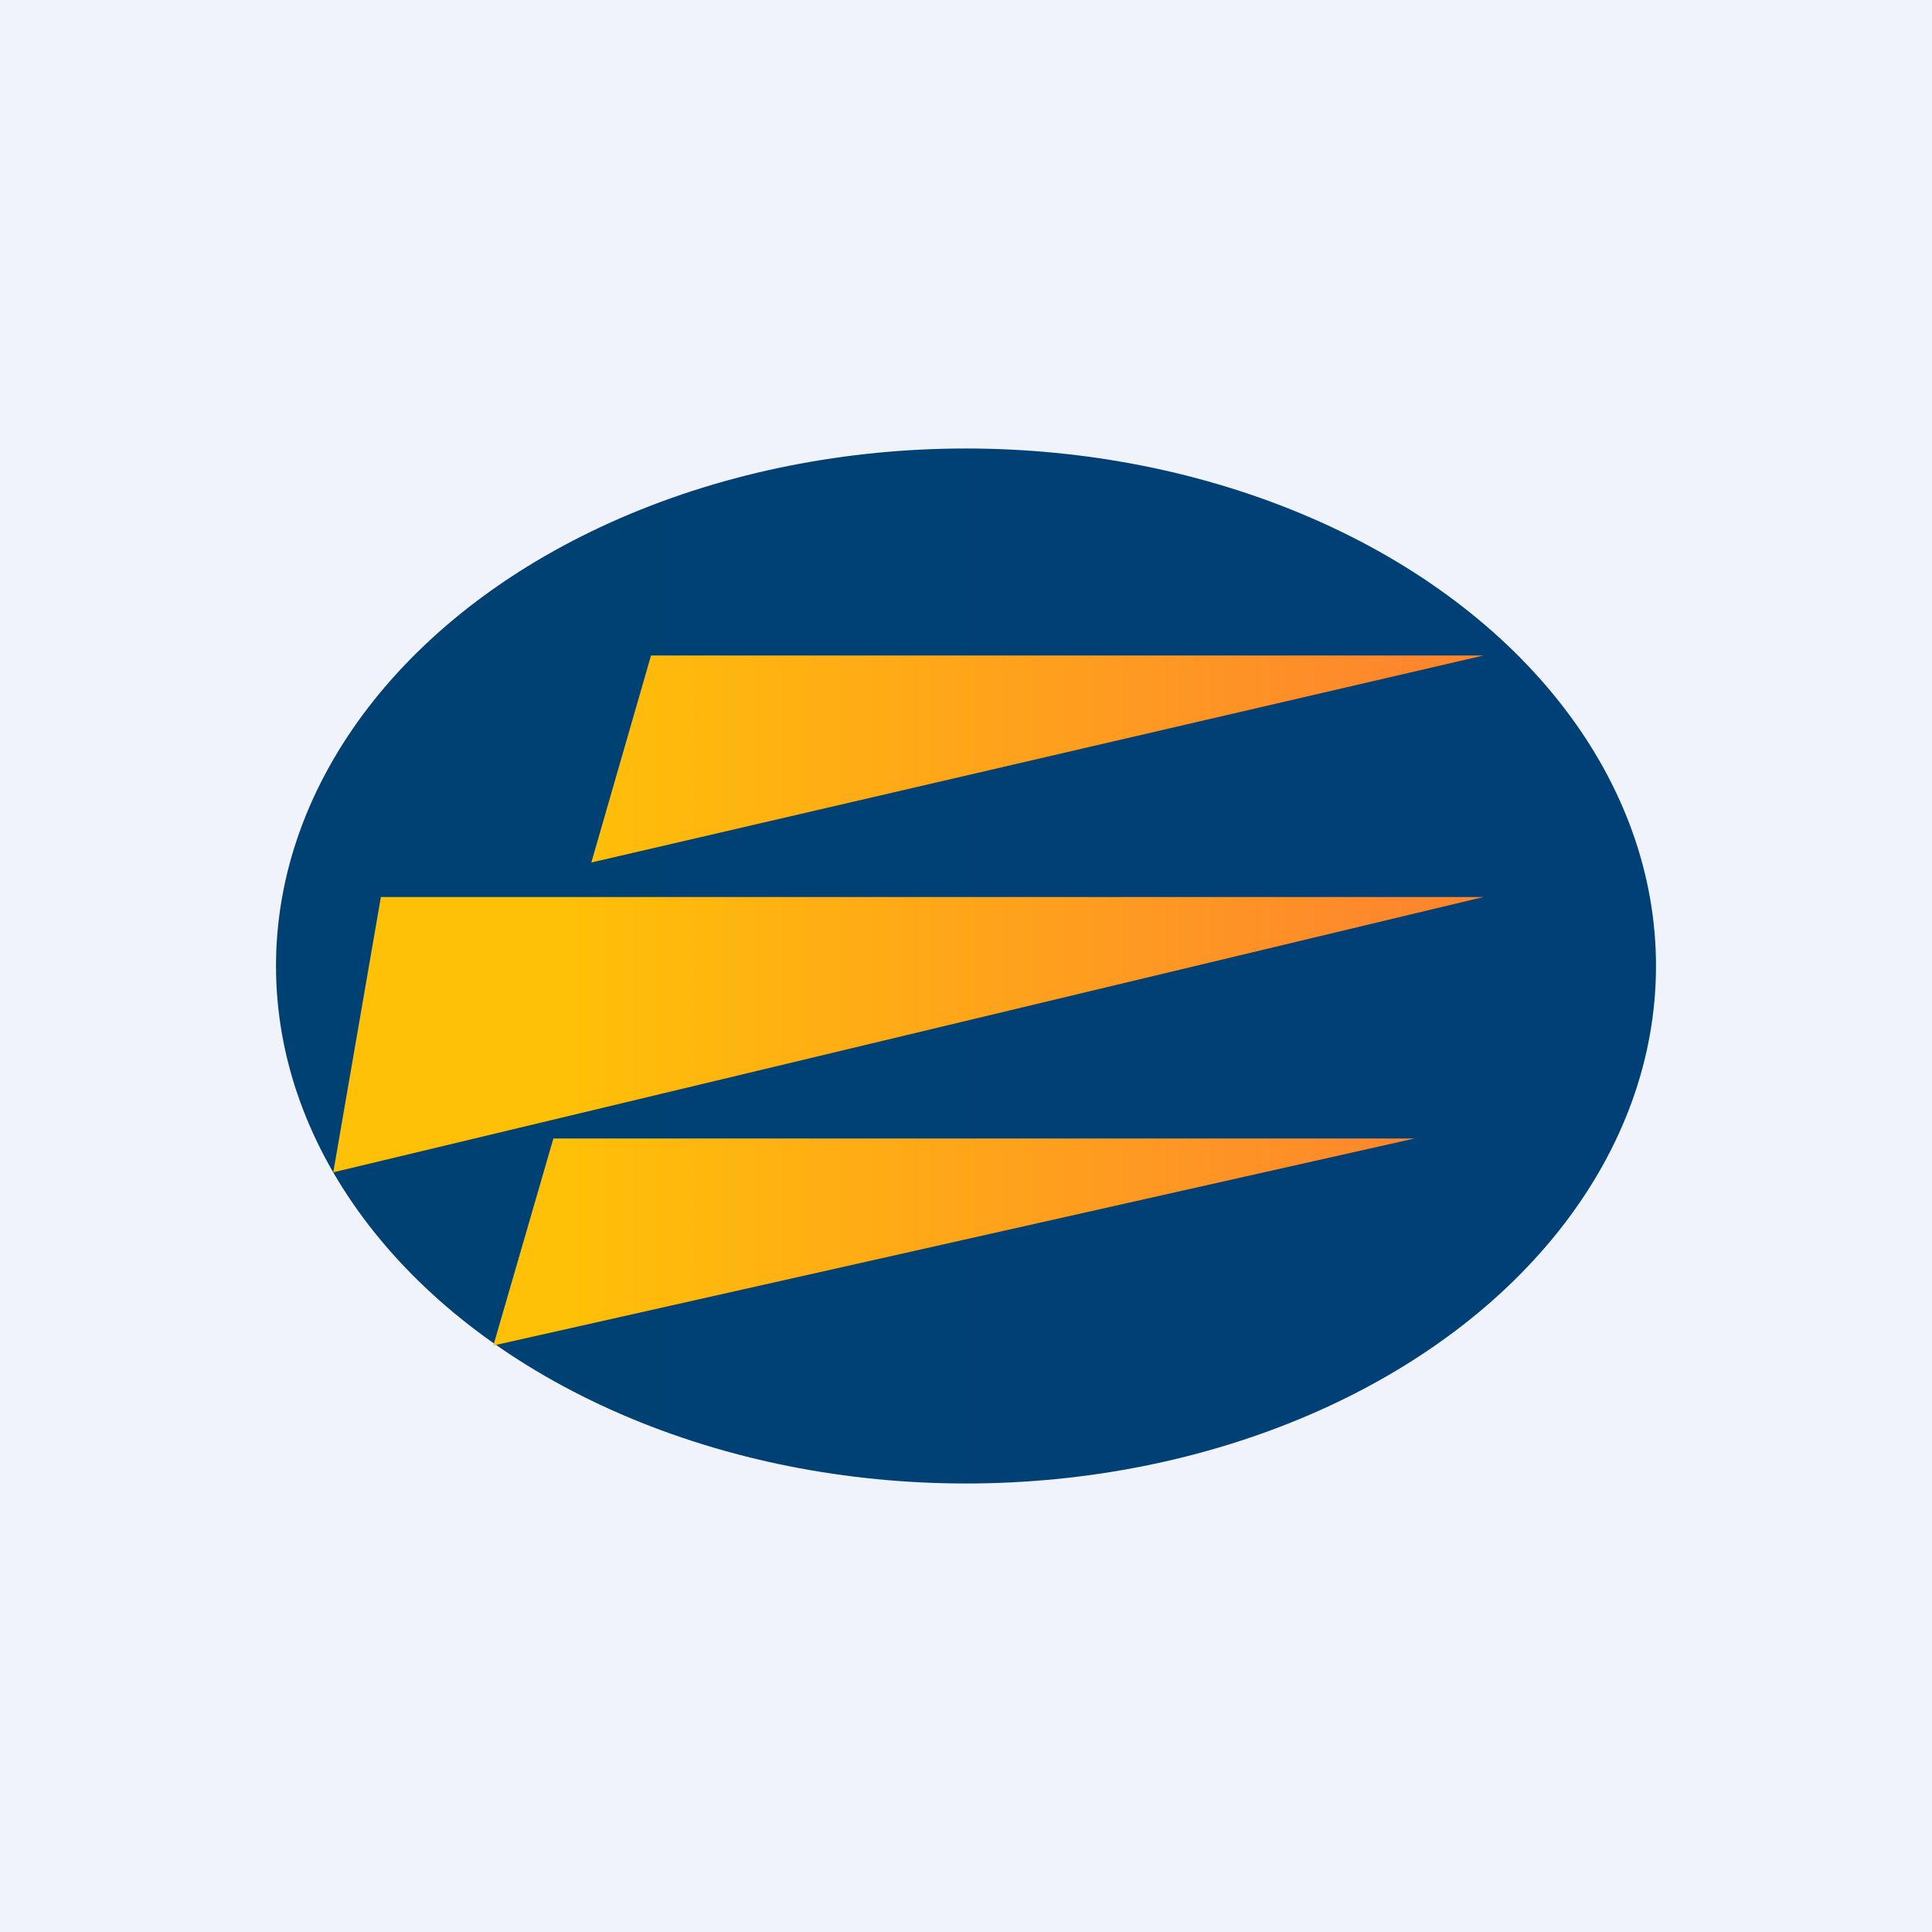 <!-- by TradingView --><svg width="56" height="56" viewBox="0 0 56 56" xmlns="http://www.w3.org/2000/svg"><path fill="#F0F3FA" d="M0 0h56v56H0z"/><ellipse cx="28" cy="28" rx="20" ry="15" fill="url(#aqvlhzkv5)"/><path d="m18.87 19-1.73 6L43 19H18.87Zm-2.83 14-1.74 6L41 33H16.04Zm-6.38.98L11.04 26H43L9.66 33.98Z" fill="url(#bqvlhzkv5)"/><defs><linearGradient id="aqvlhzkv5" x1="10.22" y1="26" x2="46.06" y2="26" gradientUnits="userSpaceOnUse"><stop stop-color="#004174"/><stop offset="1" stop-color="#004076"/></linearGradient><linearGradient id="bqvlhzkv5" x1="40.84" y1="26.14" x2="16.47" y2="26.14" gradientUnits="userSpaceOnUse"><stop stop-color="#FE872D"/><stop offset="1" stop-color="#FFC008"/></linearGradient></defs></svg>